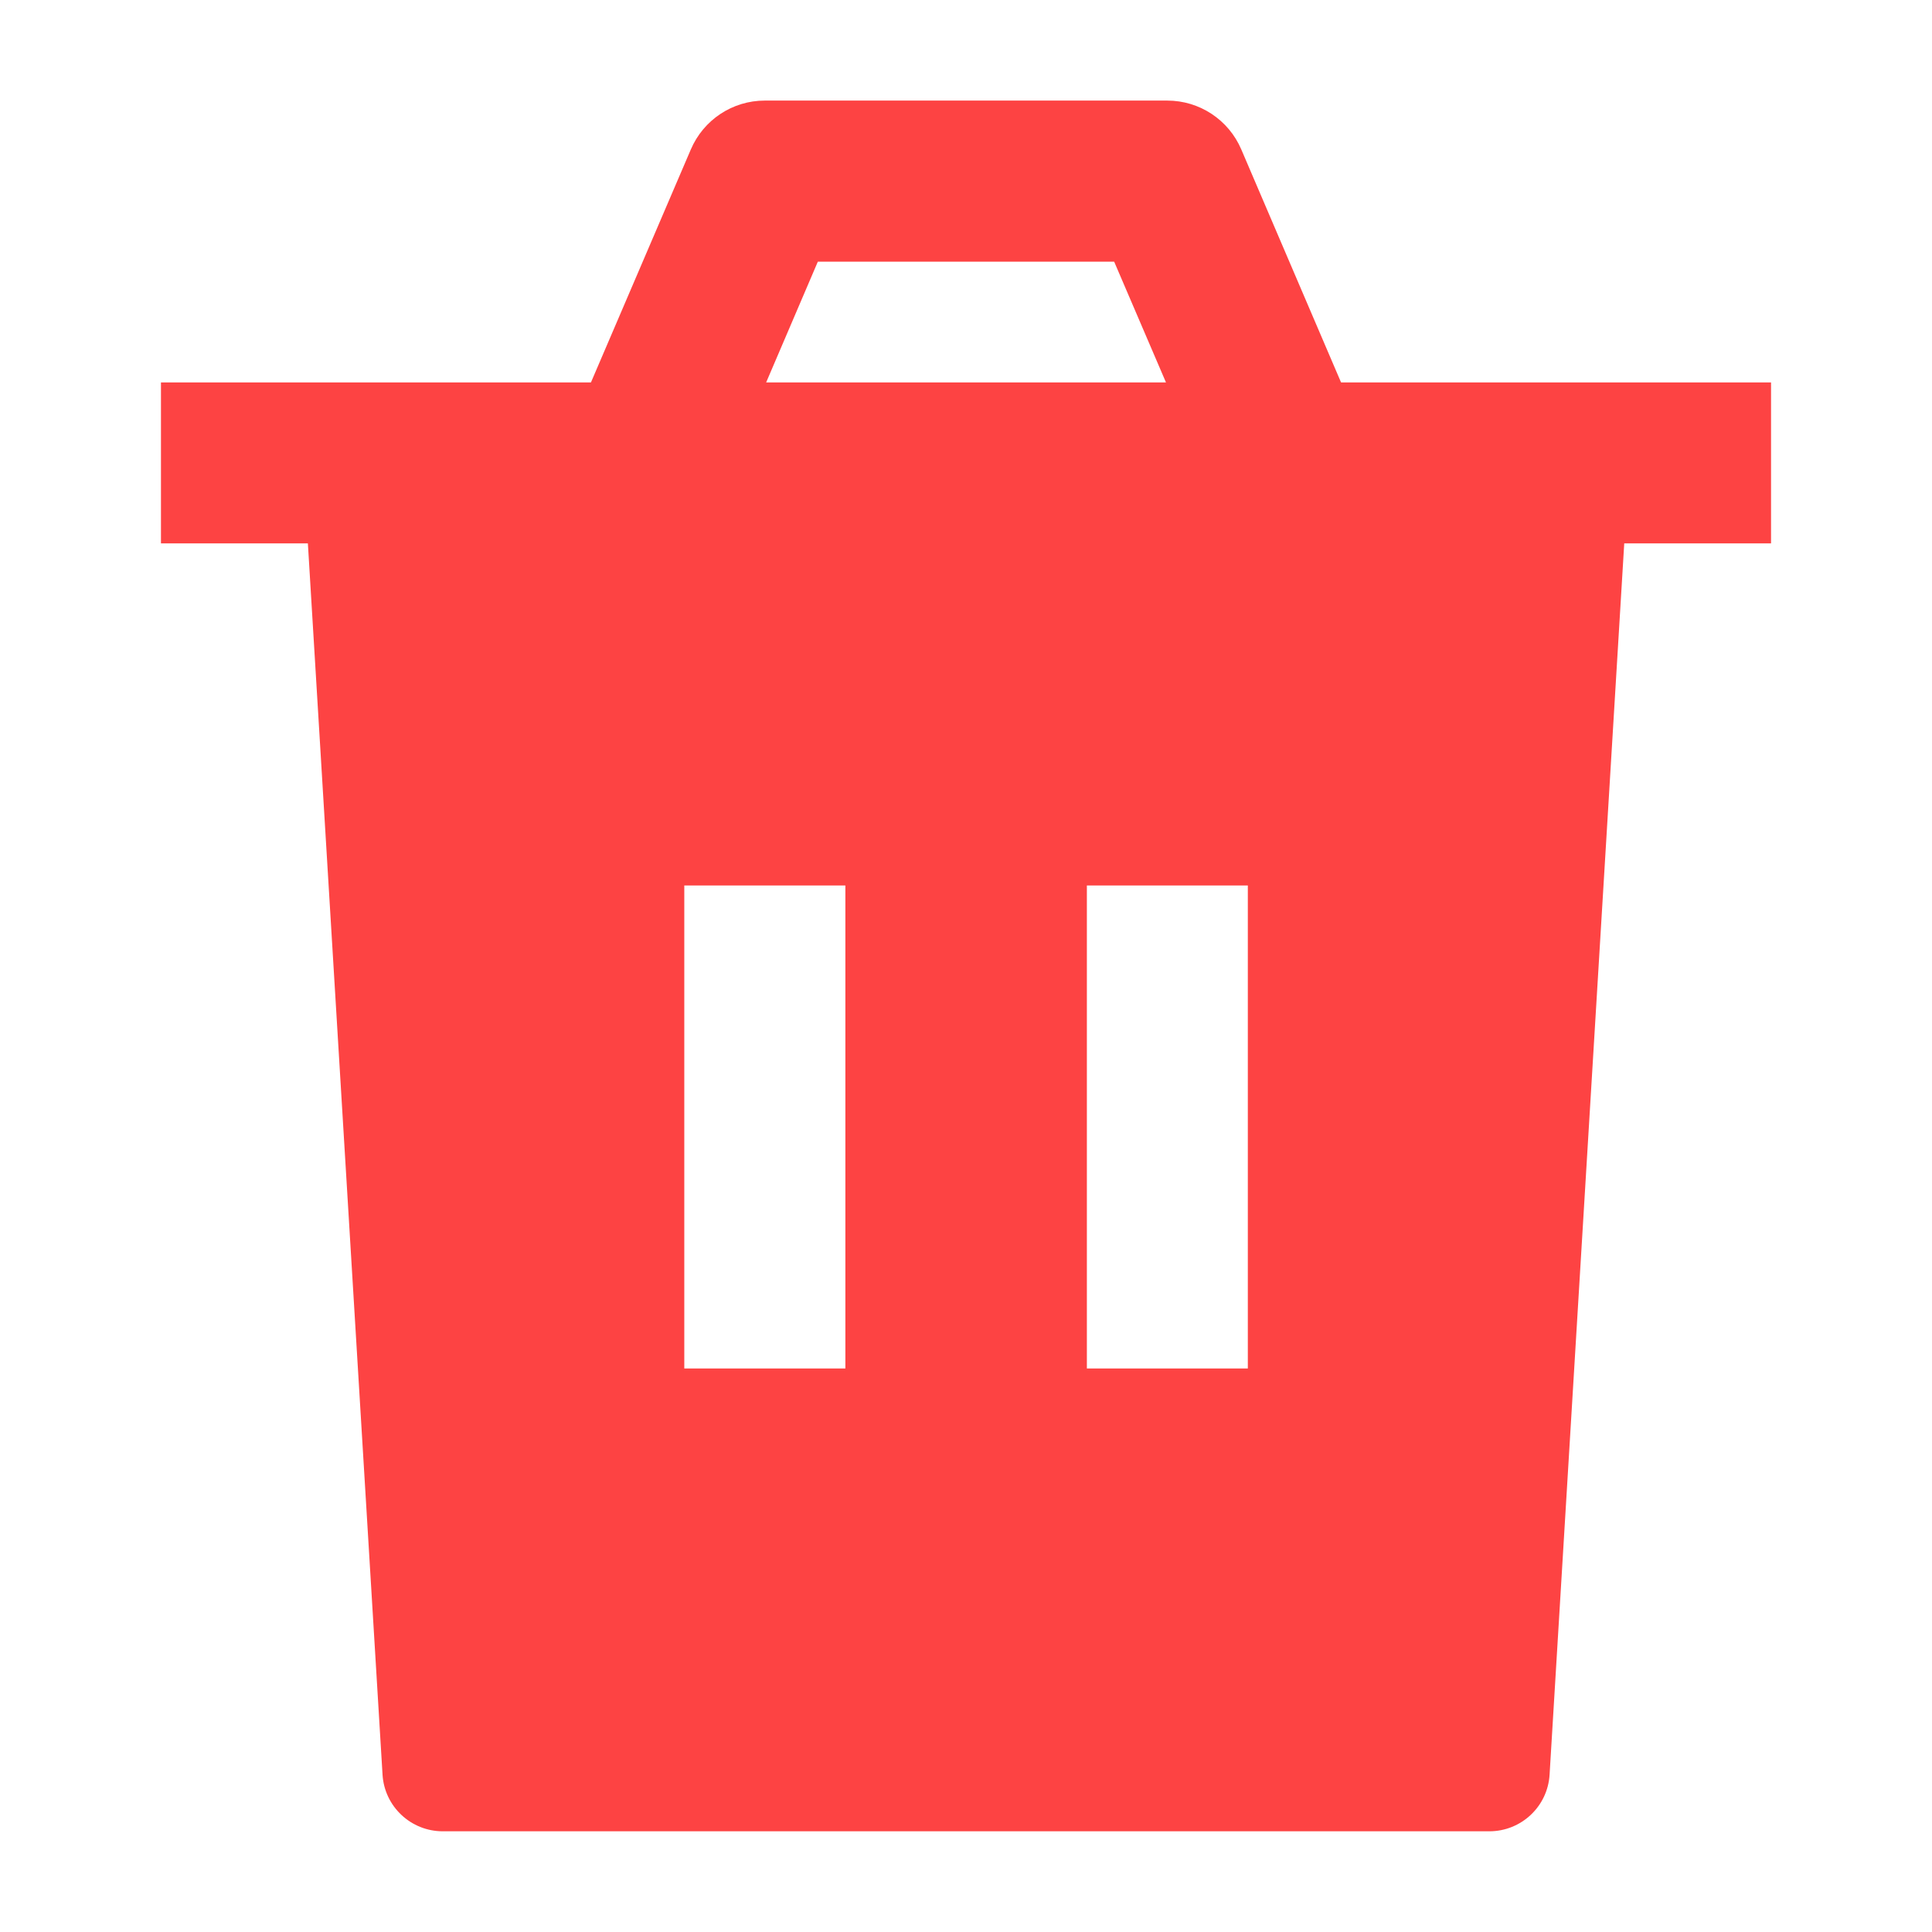 <svg xmlns="http://www.w3.org/2000/svg" width="16" height="16" viewBox="0 0 16 16" fill="none">
<path fill-rule="evenodd" clip-rule="evenodd" d="M5.721 1.238C5.826 0.992 6.067 0.833 6.333 0.833H9.667C9.934 0.833 10.175 0.992 10.28 1.238L11.106 3.167H14.667V4.5H1.333V3.167H4.894L5.721 1.238ZM6.345 3.167H9.656L9.227 2.167H6.773L6.345 3.167Z" fill="#FD4343"/>
<path fill-rule="evenodd" clip-rule="evenodd" d="M12.833 14.697L13.5 3.697H2.501L3.168 14.697C3.184 14.961 3.403 15.166 3.667 15.166H12.334C12.598 15.166 12.817 14.961 12.833 14.697ZM7.001 11.333V7.333H5.667V11.333H7.001ZM10.334 11.333V7.333H9.001V11.333H10.334Z" fill="#FD4343"/>
</svg>